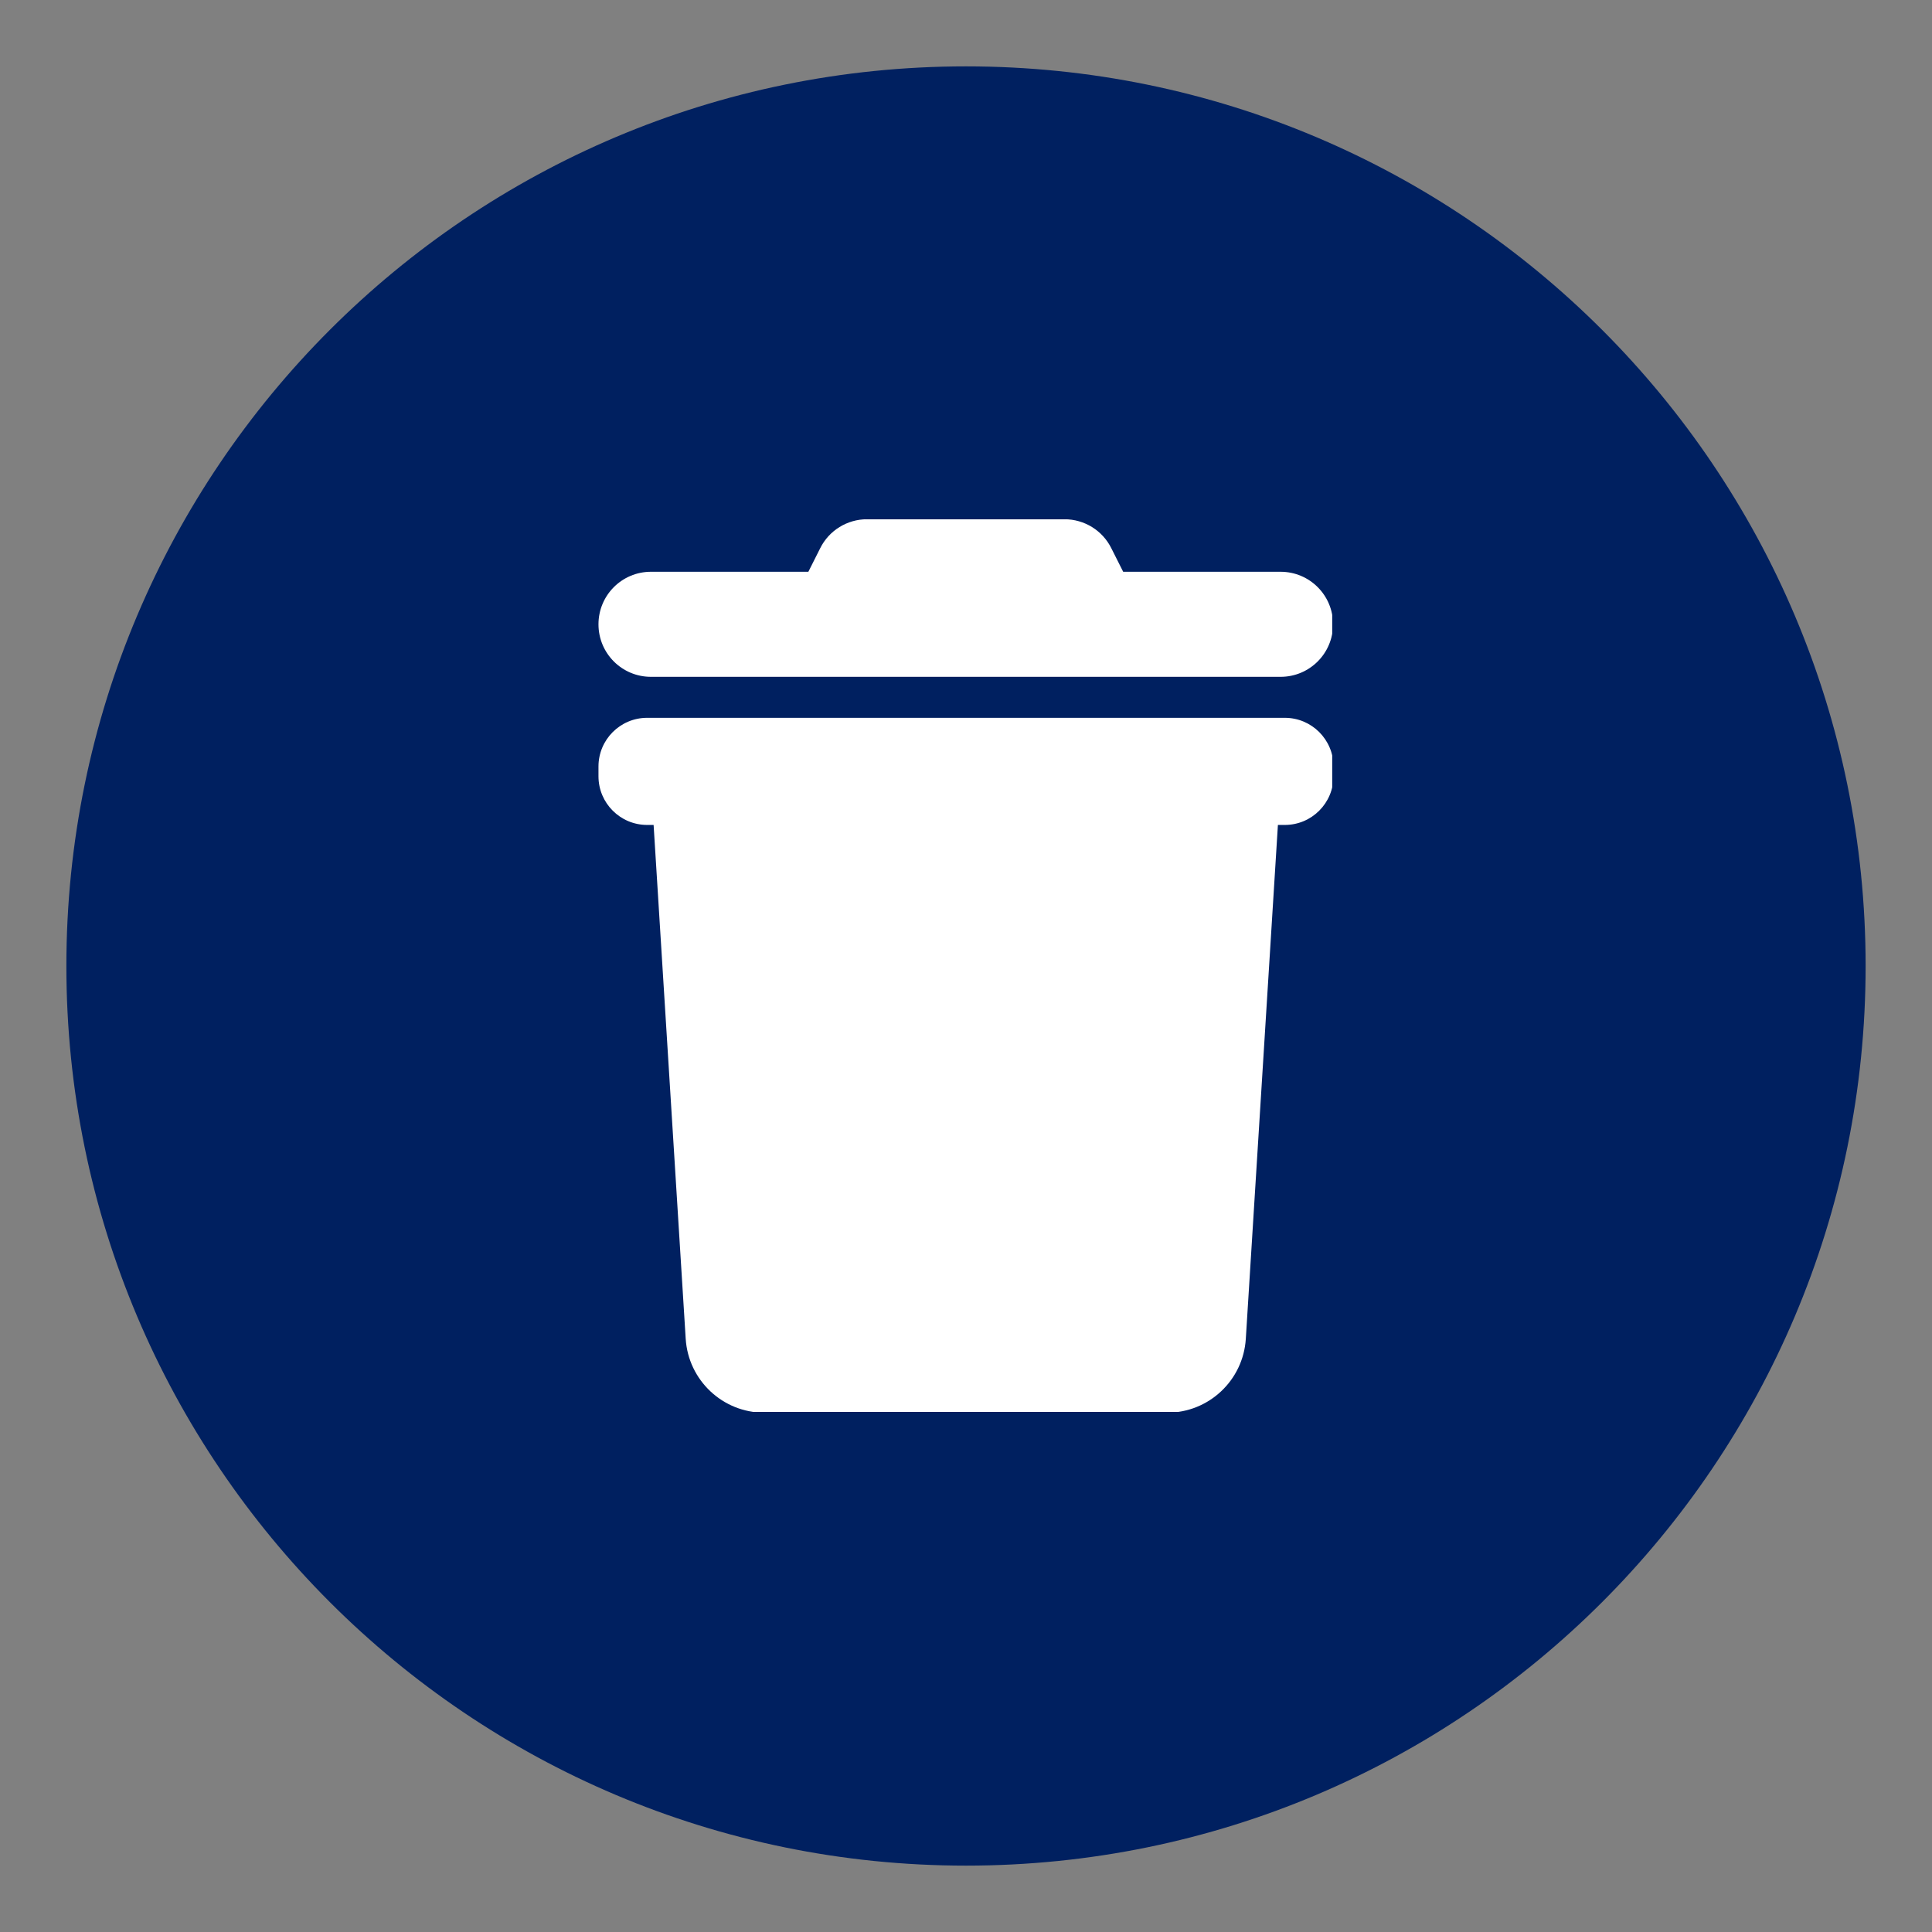 <svg xmlns="http://www.w3.org/2000/svg" xmlns:xlink="http://www.w3.org/1999/xlink" width="500" zoomAndPan="magnify" viewBox="0 0 375 375" height="500" preserveAspectRatio="xMidYMid meet" version="1.0"><rect x="0" y="0" width="375" height="375" fill="#808080" stroke="none"/><defs><clipPath id="d007fd1649"><path d="M 12.883 12.883 L 362.117 12.883 L 362.117 362.117 L 12.883 362.117 Z M 12.883 12.883 " clip-rule="nonzero"/></clipPath><clipPath id="c58100b21b"><path d="M 187.5 12.883 C 91.062 12.883 12.883 91.062 12.883 187.5 C 12.883 283.938 91.062 362.117 187.5 362.117 C 283.938 362.117 362.117 283.938 362.117 187.5 C 362.117 91.062 283.938 12.883 187.5 12.883 Z M 187.5 12.883 " clip-rule="nonzero"/></clipPath><clipPath id="712e04a371"><path d="M 0.883 0.883 L 350.117 0.883 L 350.117 350.117 L 0.883 350.117 Z M 0.883 0.883 " clip-rule="nonzero"/></clipPath><clipPath id="3c2d1fb283"><path d="M 175.5 0.883 C 79.062 0.883 0.883 79.062 0.883 175.5 C 0.883 271.938 79.062 350.117 175.5 350.117 C 271.938 350.117 350.117 271.938 350.117 175.5 C 350.117 79.062 271.938 0.883 175.5 0.883 Z M 175.5 0.883 " clip-rule="nonzero"/></clipPath><clipPath id="f5c3bbb46c"><rect x="0" width="351" y="0" height="351"/></clipPath><clipPath id="911aa173f5"><path d="M 116.164 149.727 L 258.582 149.727 L 258.582 274.051 L 116.164 274.051 Z M 116.164 149.727 " clip-rule="nonzero"/></clipPath><clipPath id="7a5b79cd3d"><path d="M 116.164 100.801 L 258.582 100.801 L 258.582 136.301 L 116.164 136.301 Z M 116.164 100.801 " clip-rule="nonzero"/></clipPath><clipPath id="0aaeff881a"><path d="M 116.164 139.328 L 258.582 139.328 L 258.582 160.121 L 116.164 160.121 Z M 116.164 139.328 " clip-rule="nonzero"/></clipPath><clipPath id="b082bcf74c"><path d="M 125.613 139.328 L 249.379 139.328 C 254.598 139.328 258.828 143.559 258.828 148.777 L 258.828 150.672 C 258.828 155.891 254.598 160.121 249.379 160.121 L 125.613 160.121 C 120.395 160.121 116.164 155.891 116.164 150.672 L 116.164 148.777 C 116.164 143.559 120.395 139.328 125.613 139.328 " clip-rule="nonzero"/></clipPath></defs><g clip-path="url(#d007fd1649)"><g clip-path="url(#c58100b21b)"><g transform="matrix(1, 0, 0, 1, 12, 12)"><g clip-path="url(#f5c3bbb46c)"><g clip-path="url(#712e04a371)"><g clip-path="url(#3c2d1fb283)"><path fill="#002060" d="M 0.883 0.883 L 350.117 0.883 L 350.117 350.117 L 0.883 350.117 Z M 0.883 0.883 " fill-opacity="1" fill-rule="nonzero"/></g></g></g></g></g></g><g clip-path="url(#911aa173f5)"><path fill="#ffffff" d="M 159.191 116.715 L 156.902 121.273 L 126.348 121.273 C 120.715 121.273 116.164 125.828 116.164 131.465 C 116.164 137.105 120.715 141.664 126.348 141.664 L 248.559 141.664 C 254.195 141.664 258.746 137.105 258.746 131.465 C 258.746 125.828 254.195 121.273 248.559 121.273 L 218.008 121.273 L 215.715 116.715 C 213.996 113.242 210.465 111.074 206.613 111.074 L 168.293 111.074 C 164.441 111.074 160.91 113.242 159.191 116.715 Z M 248.559 151.855 L 126.348 151.855 L 133.094 259.863 C 133.605 267.922 140.289 274.199 148.34 274.199 L 226.57 274.199 C 234.621 274.199 241.305 267.922 241.812 259.863 Z M 248.559 151.855 " fill-opacity="1" fill-rule="nonzero"/></g><g clip-path="url(#7a5b79cd3d)"><path fill="#ffffff" d="M 159.191 106.426 L 156.902 110.98 L 126.348 110.98 C 120.715 110.98 116.164 115.539 116.164 121.176 C 116.164 126.816 120.715 131.371 126.348 131.371 L 248.559 131.371 C 254.195 131.371 258.746 126.816 258.746 121.176 C 258.746 115.539 254.195 110.98 248.559 110.98 L 218.008 110.98 L 215.715 106.426 C 213.996 102.953 210.465 100.785 206.613 100.785 L 168.293 100.785 C 164.441 100.785 160.91 102.953 159.191 106.426 Z M 248.559 141.566 L 126.348 141.566 L 133.094 249.57 C 133.605 257.633 140.289 263.91 148.34 263.91 L 226.57 263.91 C 234.621 263.91 241.305 257.633 241.812 249.57 Z M 248.559 141.566 " fill-opacity="1" fill-rule="nonzero"/></g><g clip-path="url(#0aaeff881a)"><g clip-path="url(#b082bcf74c)"><path fill="#ffffff" d="M 116.164 139.328 L 258.828 139.328 L 258.828 160.121 L 116.164 160.121 Z M 116.164 139.328 " fill-opacity="1" fill-rule="nonzero"/></g></g></svg>